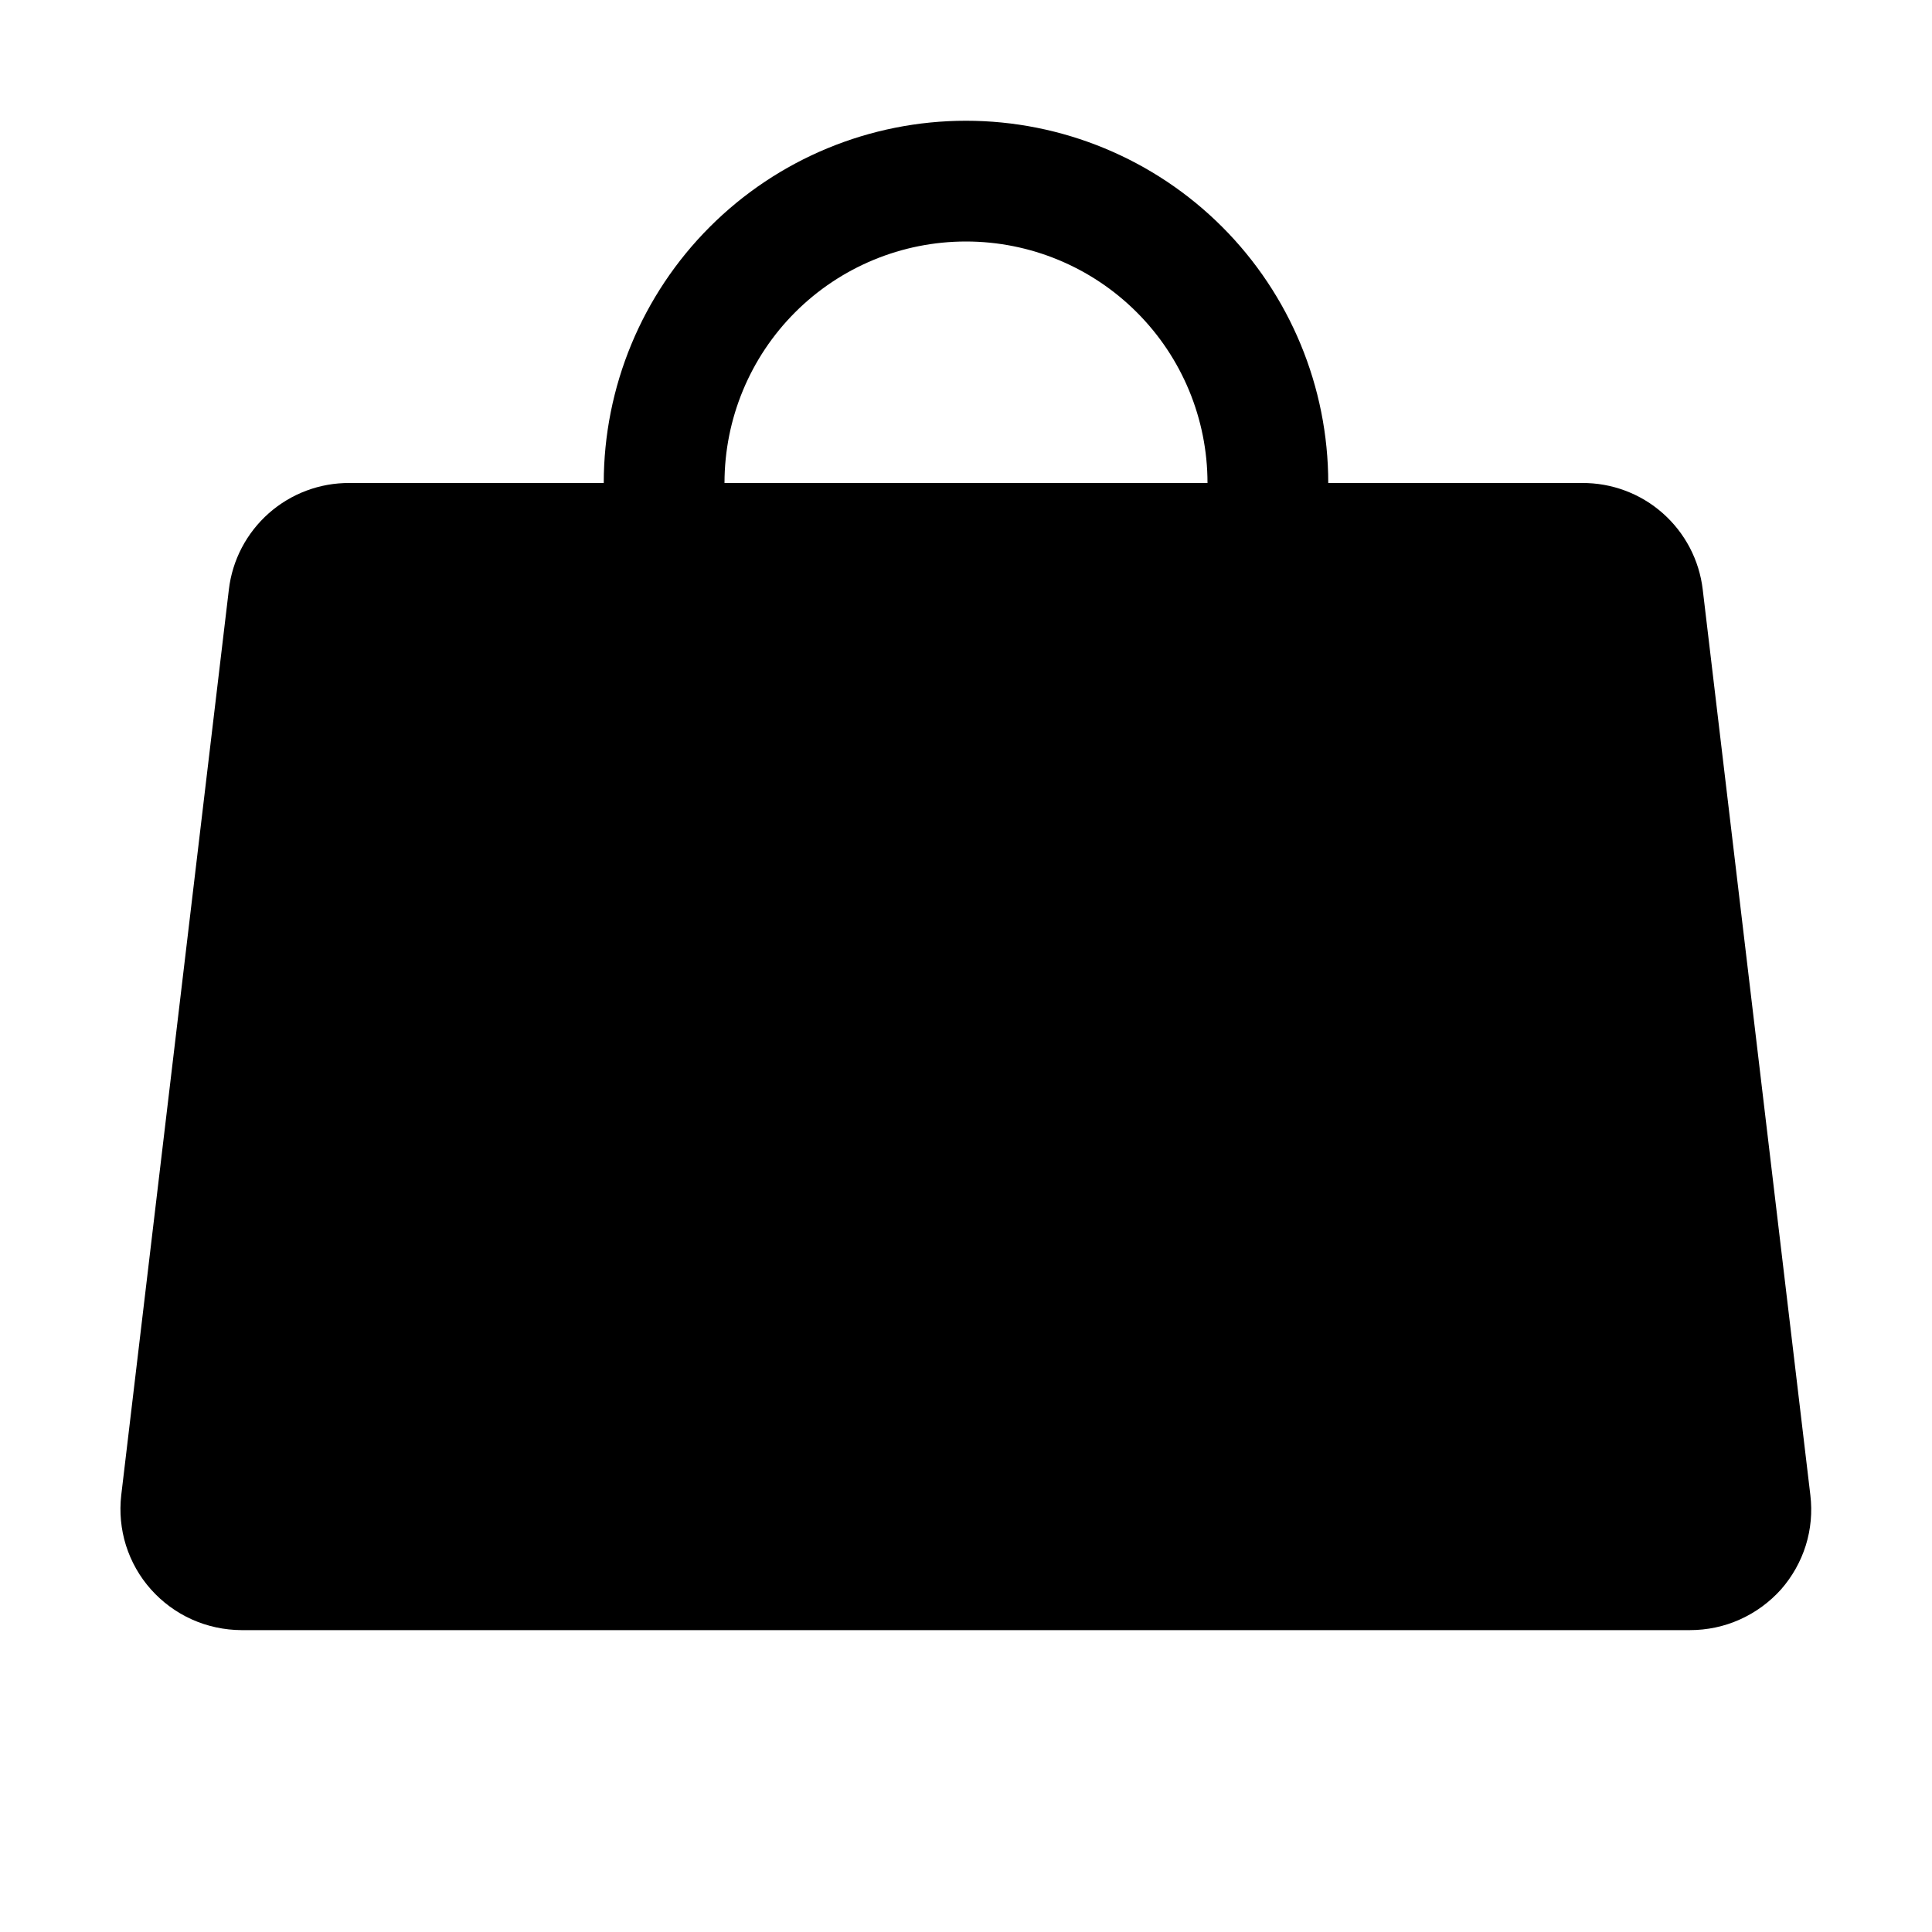 <svg width="24" height="24" viewBox="0 0 24 24" fill="none" xmlns="http://www.w3.org/2000/svg">
<path d="M22.489 18.574L21.152 7.324C21.109 6.957 20.932 6.62 20.655 6.375C20.379 6.131 20.021 5.997 19.652 6H16.5C16.5 4.807 16.026 3.662 15.182 2.818C14.338 1.974 13.193 1.5 12 1.5C10.806 1.5 9.662 1.974 8.818 2.818C7.974 3.662 7.5 4.807 7.5 6H4.343C3.974 5.997 3.617 6.131 3.34 6.375C3.063 6.62 2.886 6.957 2.843 7.324L1.506 18.574C1.482 18.784 1.502 18.997 1.565 19.198C1.629 19.4 1.734 19.586 1.875 19.744C2.016 19.902 2.189 20.03 2.383 20.117C2.577 20.204 2.787 20.249 3 20.25H20.992C21.206 20.25 21.418 20.206 21.613 20.118C21.808 20.031 21.982 19.903 22.125 19.744C22.264 19.585 22.369 19.399 22.432 19.198C22.495 18.996 22.514 18.784 22.489 18.574ZM12 3C12.795 3 13.558 3.316 14.121 3.879C14.684 4.441 15 5.204 15 6H9C9 5.204 9.316 4.441 9.878 3.879C10.441 3.316 11.204 3 12 3Z" fill="black"/>
</svg>
